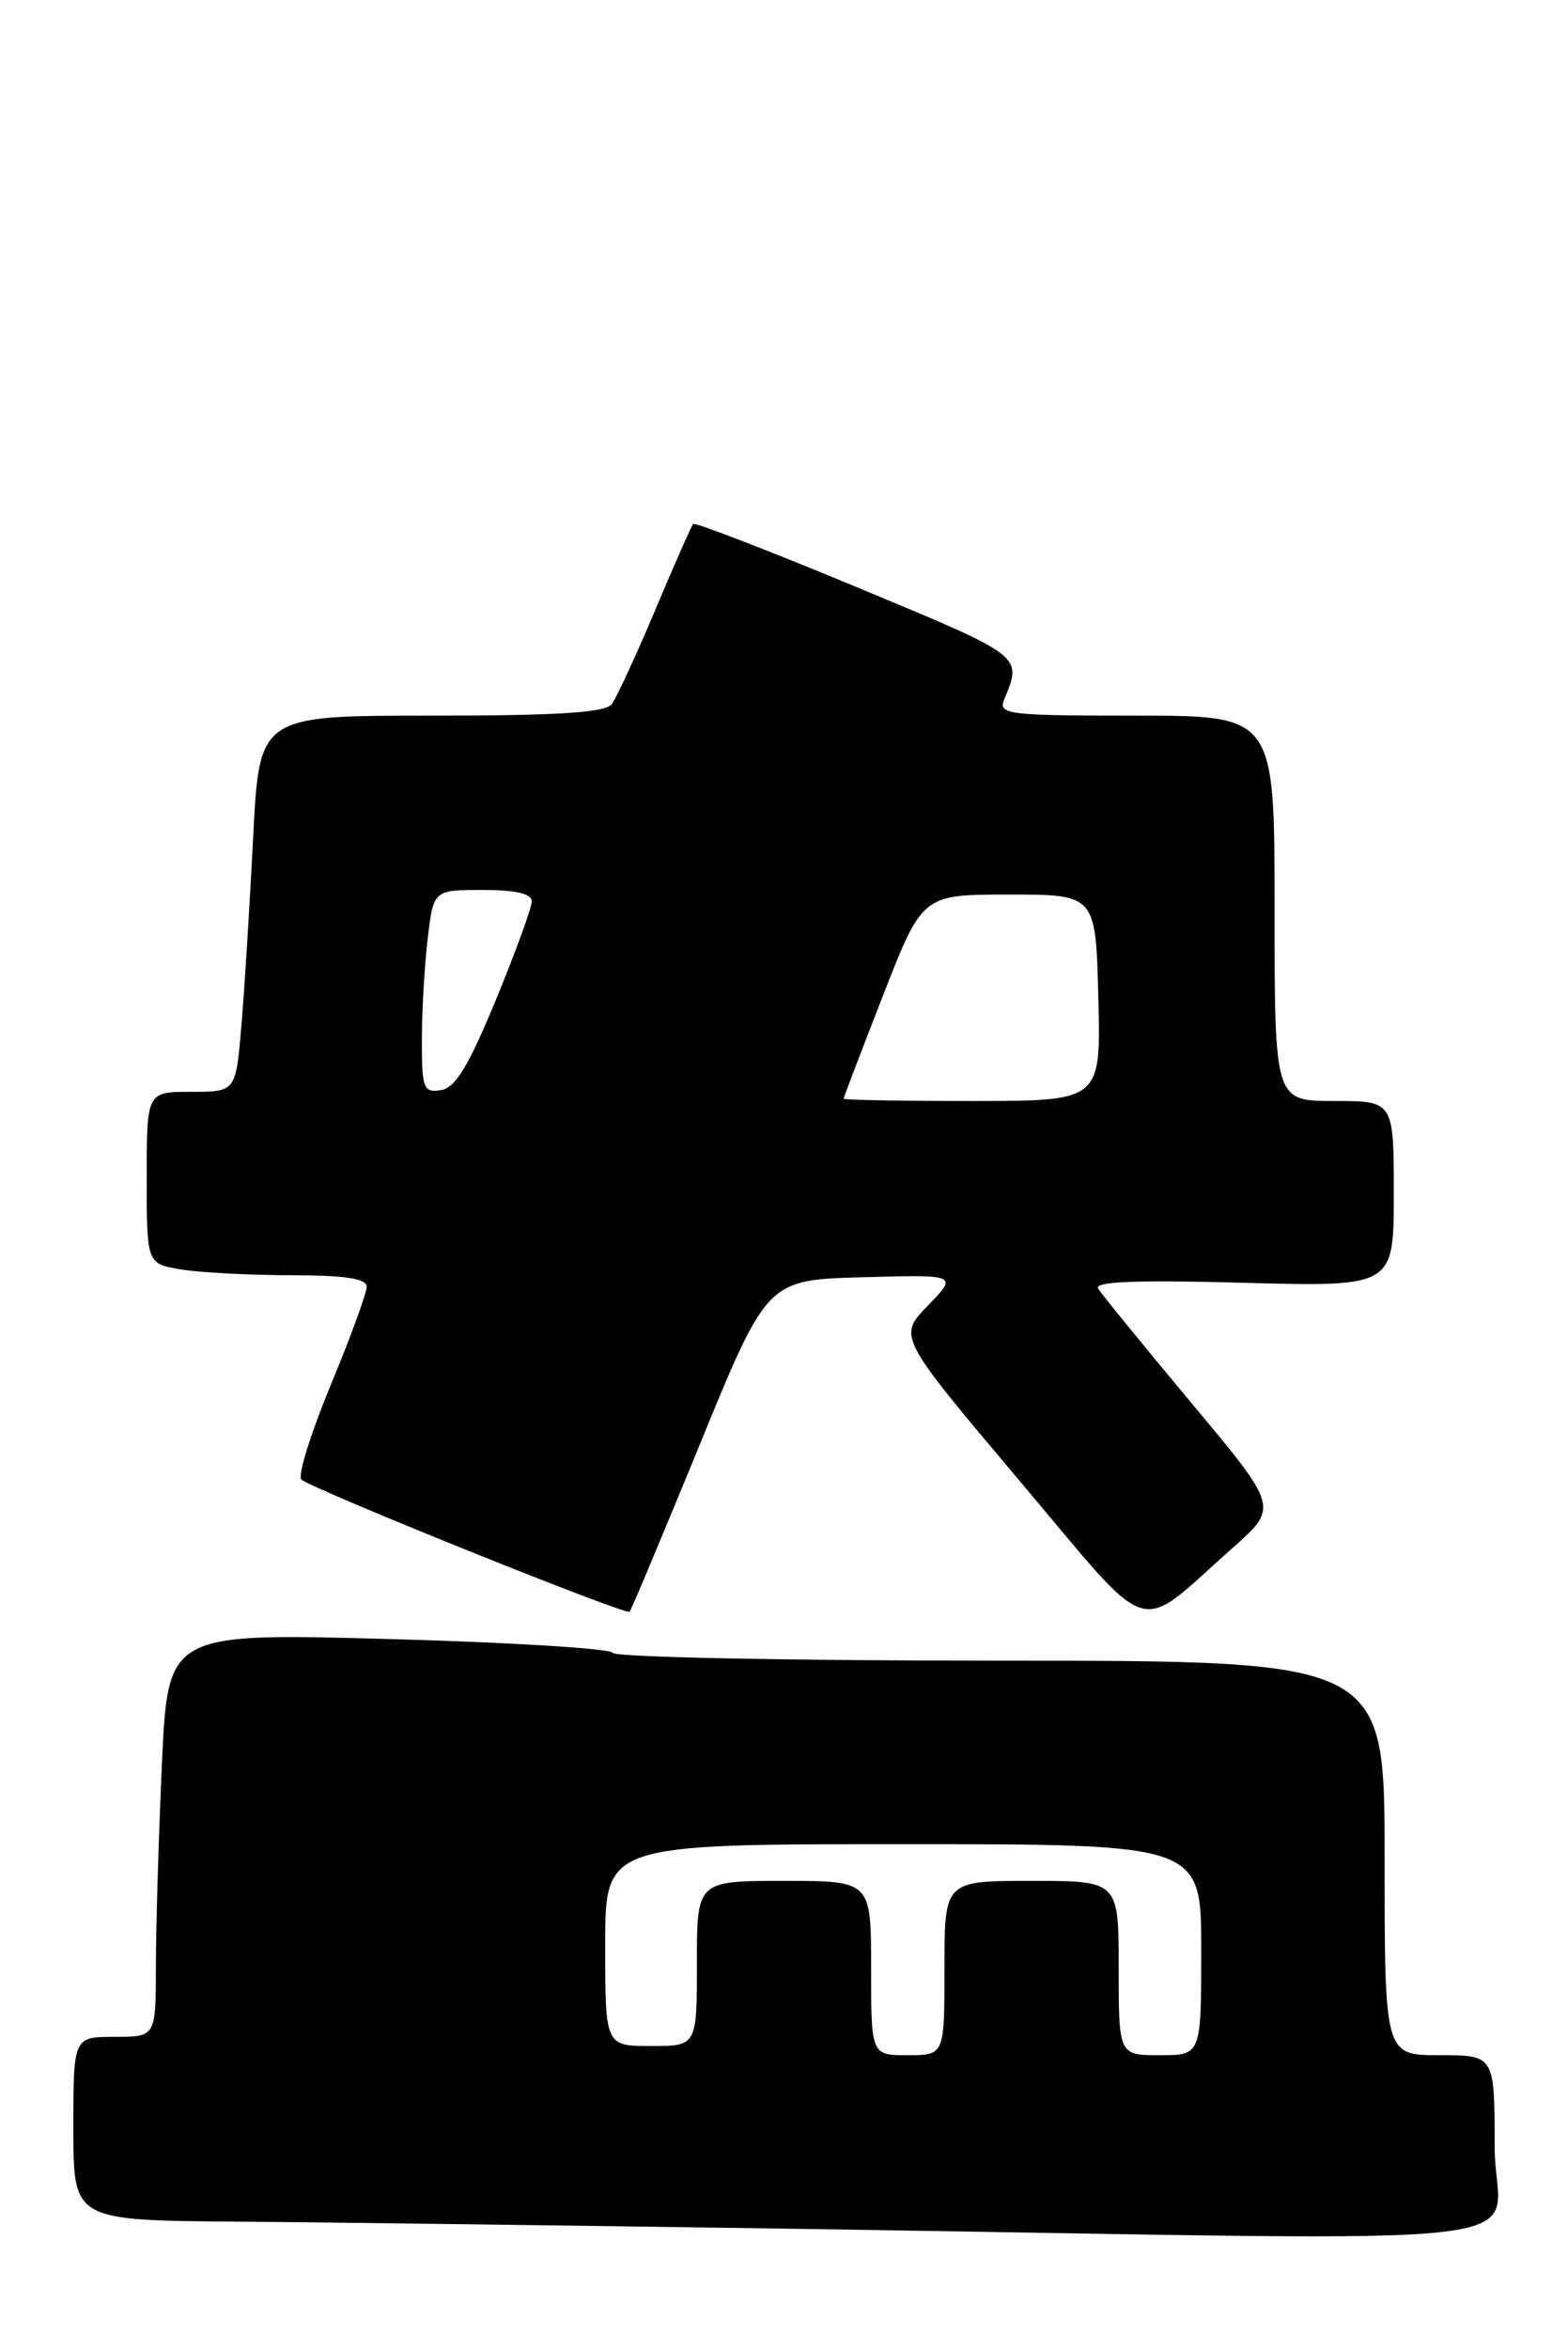 <?xml version="1.0" encoding="UTF-8" standalone="no"?>
<!DOCTYPE svg PUBLIC "-//W3C//DTD SVG 1.1//EN" "http://www.w3.org/Graphics/SVG/1.1/DTD/svg11.dtd" >
<svg xmlns="http://www.w3.org/2000/svg" xmlns:xlink="http://www.w3.org/1999/xlink" version="1.1" viewBox="0 0 171 256">
 <g >
 <path fill="currentColor"
d=" M 163.00 234.00 C 163.00 224.00 163.00 224.00 157.00 224.00 C 151.00 224.00 151.00 224.00 151.00 202.50 C 151.00 181.00 151.00 181.00 109.08 181.00 C 86.03 181.00 67.02 180.62 66.83 180.15 C 66.65 179.68 55.66 179.00 42.41 178.64 C 18.31 177.98 18.31 177.98 17.66 192.24 C 17.30 200.08 17.01 209.99 17.00 214.25 C 17.00 222.00 17.00 222.00 12.50 222.00 C 8.00 222.00 8.00 222.00 8.00 232.00 C 8.00 242.00 8.00 242.00 25.75 242.14 C 35.51 242.21 63.52 242.58 88.00 242.94 C 173.17 244.23 163.00 245.44 163.00 234.00 Z  M 134.47 168.67 C 139.43 164.27 139.43 164.27 129.91 152.89 C 124.67 146.62 120.10 141.02 119.75 140.43 C 119.30 139.68 124.02 139.49 135.55 139.81 C 152.00 140.26 152.00 140.26 152.00 130.13 C 152.00 120.00 152.00 120.00 145.50 120.00 C 139.00 120.00 139.00 120.00 139.00 99.00 C 139.00 78.00 139.00 78.00 123.89 78.00 C 109.90 78.00 108.84 77.87 109.51 76.25 C 111.49 71.42 111.74 71.61 93.54 64.04 C 83.86 60.02 75.78 56.90 75.59 57.11 C 75.40 57.33 73.53 61.55 71.45 66.50 C 69.37 71.45 67.23 76.06 66.71 76.75 C 66.01 77.67 60.83 78.00 47.02 78.00 C 28.28 78.00 28.28 78.00 27.61 91.25 C 27.24 98.54 26.67 107.76 26.33 111.75 C 25.72 119.00 25.72 119.00 20.86 119.00 C 16.00 119.00 16.00 119.00 16.00 128.37 C 16.00 137.74 16.00 137.74 19.75 138.36 C 21.81 138.70 27.21 138.98 31.75 138.99 C 37.68 139.00 40.00 139.35 39.99 140.25 C 39.99 140.94 38.22 145.78 36.05 151.00 C 33.89 156.22 32.45 160.84 32.86 161.25 C 33.81 162.21 68.25 176.08 68.66 175.67 C 68.83 175.50 72.28 167.29 76.32 157.43 C 83.66 139.50 83.66 139.50 94.06 139.21 C 104.47 138.92 104.47 138.92 101.19 142.30 C 97.92 145.67 97.92 145.67 111.11 161.30 C 126.09 179.04 123.63 178.26 134.47 168.67 Z  M 95.00 214.50 C 95.00 205.00 95.00 205.00 85.50 205.00 C 76.00 205.00 76.00 205.00 76.00 214.00 C 76.00 223.00 76.00 223.00 71.00 223.00 C 66.00 223.00 66.00 223.00 66.00 212.00 C 66.00 201.00 66.00 201.00 98.50 201.00 C 131.00 201.00 131.00 201.00 131.00 212.50 C 131.00 224.00 131.00 224.00 126.50 224.00 C 122.00 224.00 122.00 224.00 122.00 214.50 C 122.00 205.00 122.00 205.00 112.50 205.00 C 103.00 205.00 103.00 205.00 103.00 214.50 C 103.00 224.00 103.00 224.00 99.00 224.00 C 95.00 224.00 95.00 224.00 95.00 214.50 Z  M 92.00 119.75 C 92.00 119.61 93.94 114.55 96.30 108.50 C 100.59 97.50 100.59 97.50 110.05 97.50 C 119.50 97.50 119.50 97.50 119.78 108.75 C 120.07 120.00 120.07 120.00 106.03 120.00 C 98.31 120.00 92.00 119.89 92.00 119.75 Z  M 46.01 113.32 C 46.01 110.12 46.30 105.14 46.65 102.25 C 47.28 97.00 47.28 97.00 52.64 97.00 C 56.26 97.00 58.00 97.40 57.99 98.25 C 57.99 98.94 56.22 103.78 54.07 109.00 C 51.08 116.24 49.65 118.58 48.07 118.82 C 46.18 119.11 46.00 118.65 46.01 113.32 Z "/>
</g>
</svg>